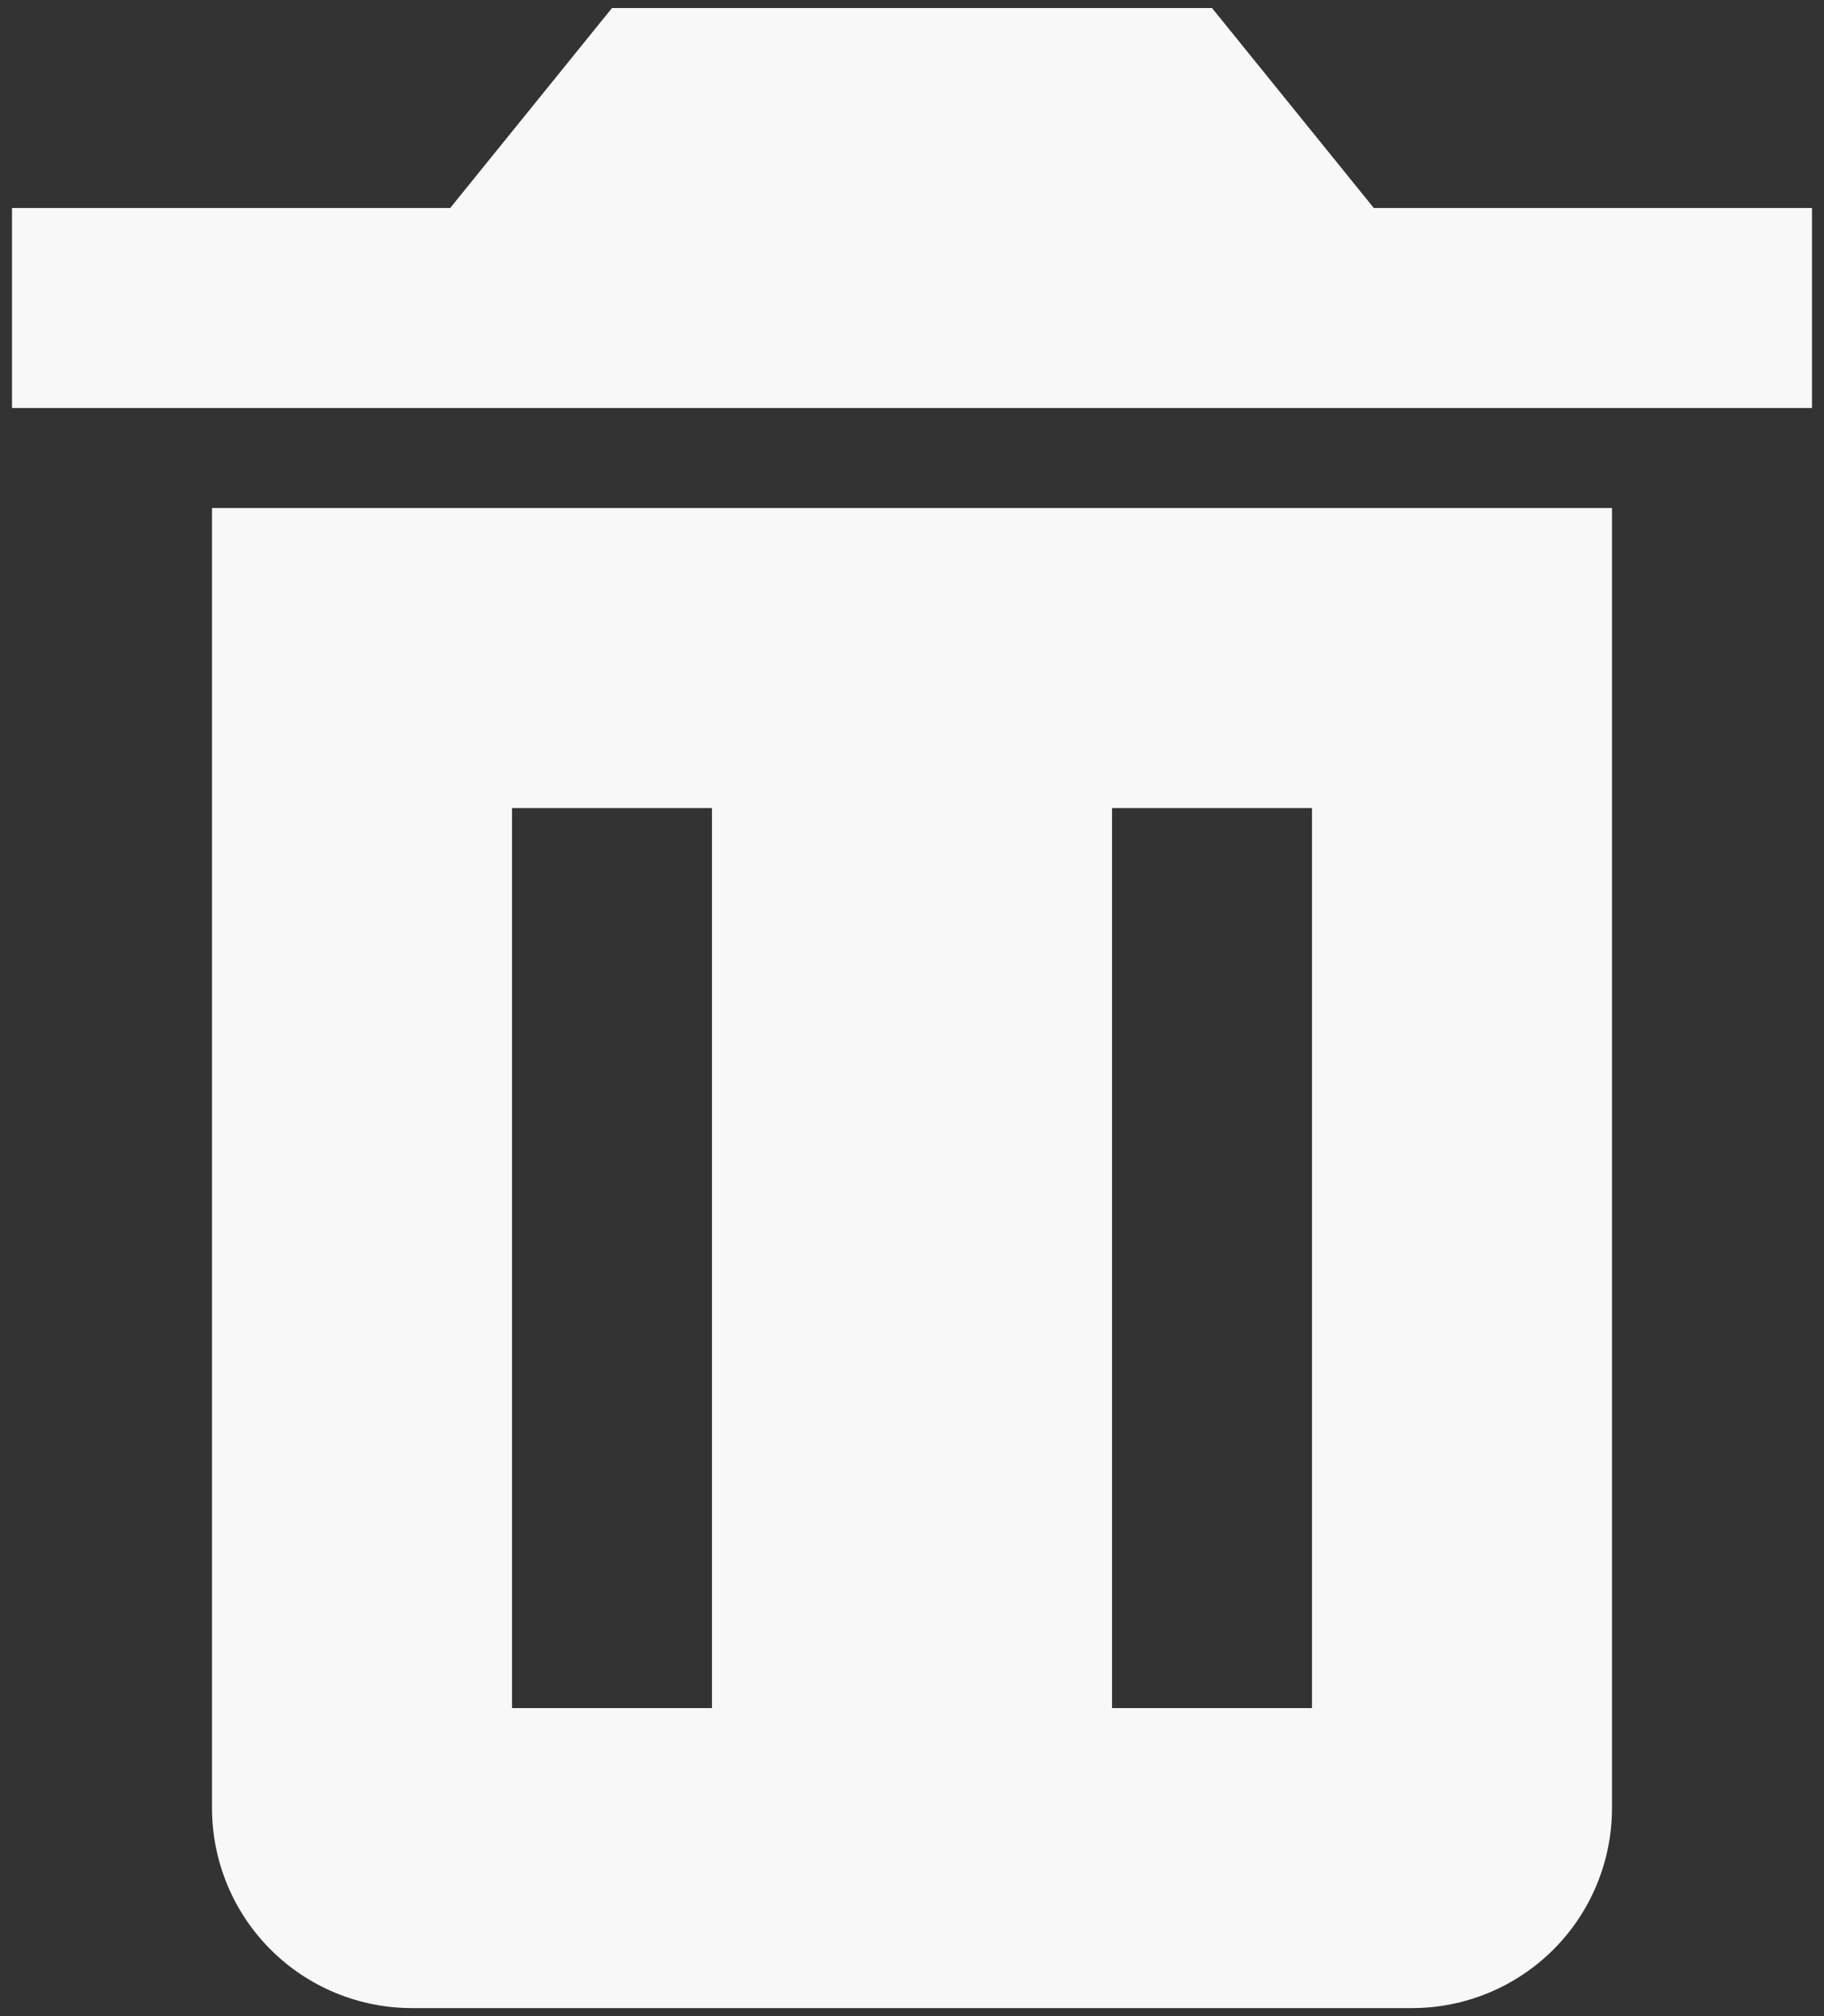 <svg width="38" height="42" viewBox="0 0 38 42" fill="none" xmlns="http://www.w3.org/2000/svg">
<rect x="0" y="0" width="38" height="42" fill="#333333" stroke="none"/>
<path d="M6.5 10.583H4.417V37.667C4.417 38.772 4.856 39.832 5.637 40.613C6.418 41.394 7.478 41.833 8.583 41.833H29.417C30.522 41.833 31.581 41.394 32.363 40.613C33.144 39.832 33.583 38.772 33.583 37.667V10.583H6.5ZM14.833 35.583H10.667V16.833H14.833V35.583ZM27.333 35.583H23.167V16.833H27.333V35.583ZM28.621 4.333L25.25 0.167H12.75L9.379 4.333H0.25V8.5H37.75V4.333H28.621Z" fill="#F8F8F8"/>
</svg>
